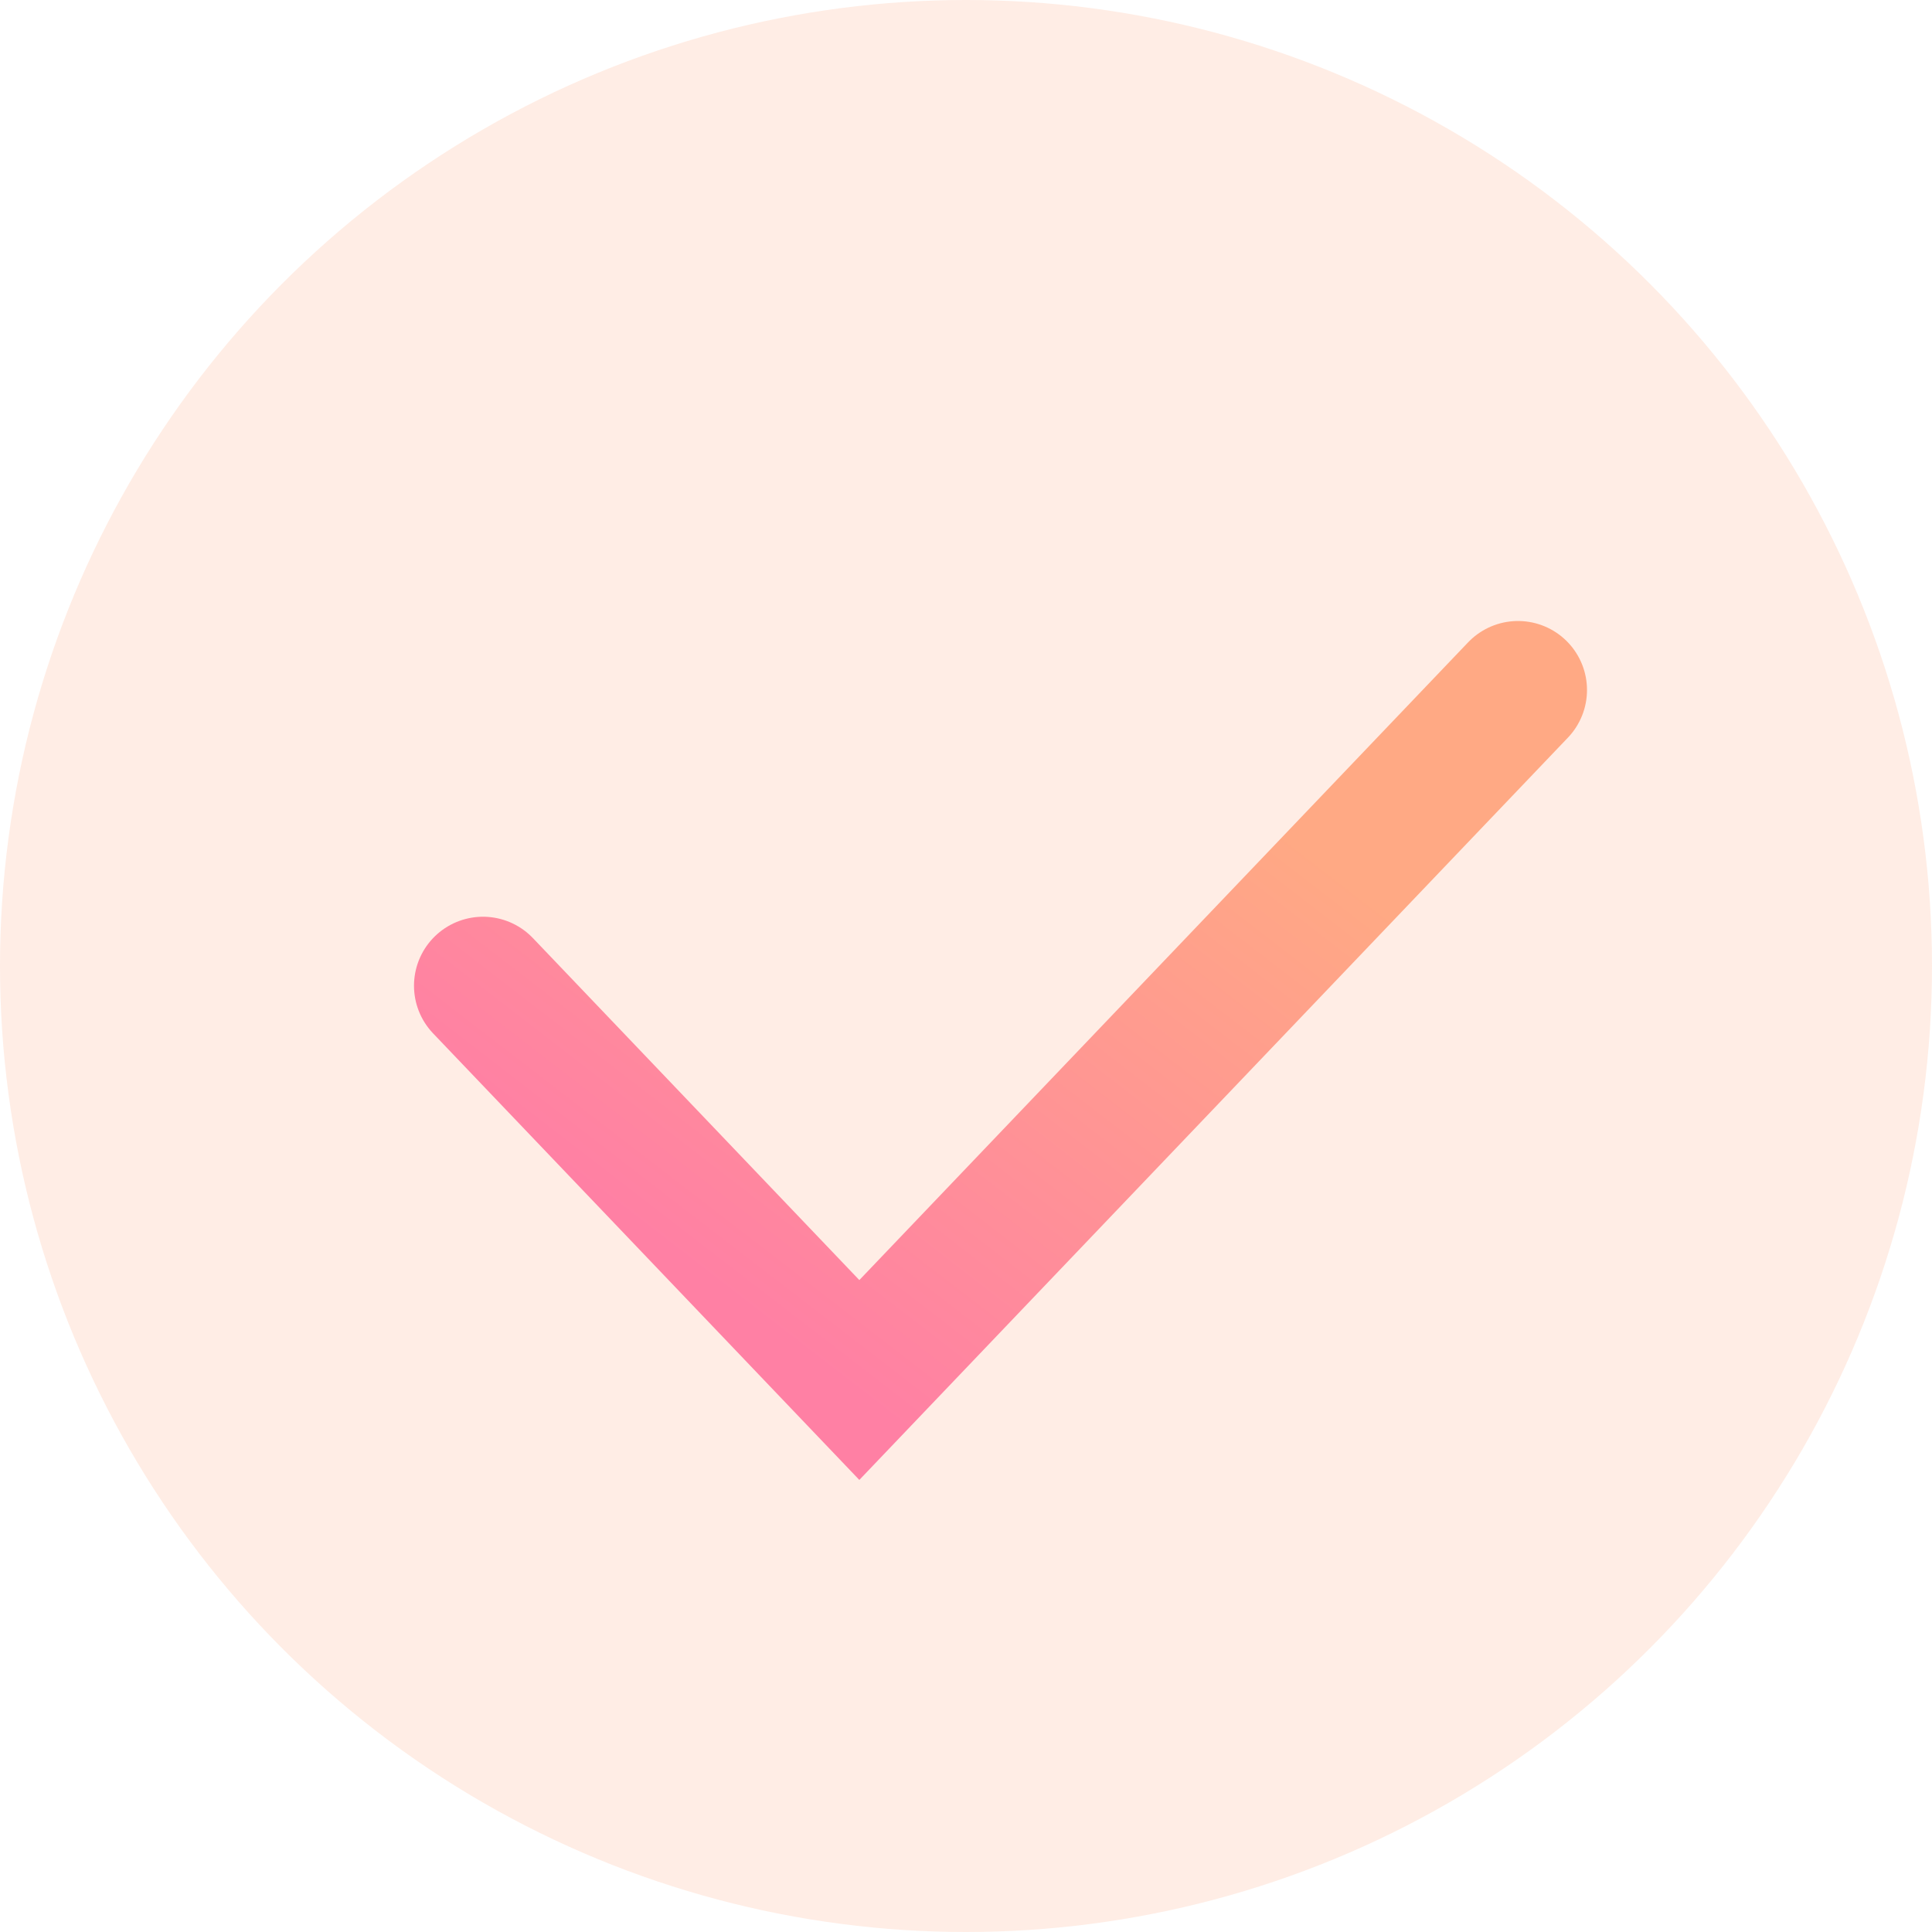 <svg width="28" height="28" viewBox="0 0 28 28" fill="none" xmlns="http://www.w3.org/2000/svg">
<circle opacity="0.3" cx="14" cy="14" r="14" fill="#FFC2A8"/>
<path d="M7 14.286L12.454 20L22 10" stroke="url(#paint0_linear)" stroke-width="2" stroke-linecap="round"/>
<defs>
<linearGradient id="paint0_linear" x1="9.448" y1="17.951" x2="15.726" y2="9.807" gradientUnits="userSpaceOnUse">
<stop stop-color="#FF80A4"/>
<stop offset="1" stop-color="#FFA984"/>
</linearGradient>
</defs>
</svg>
